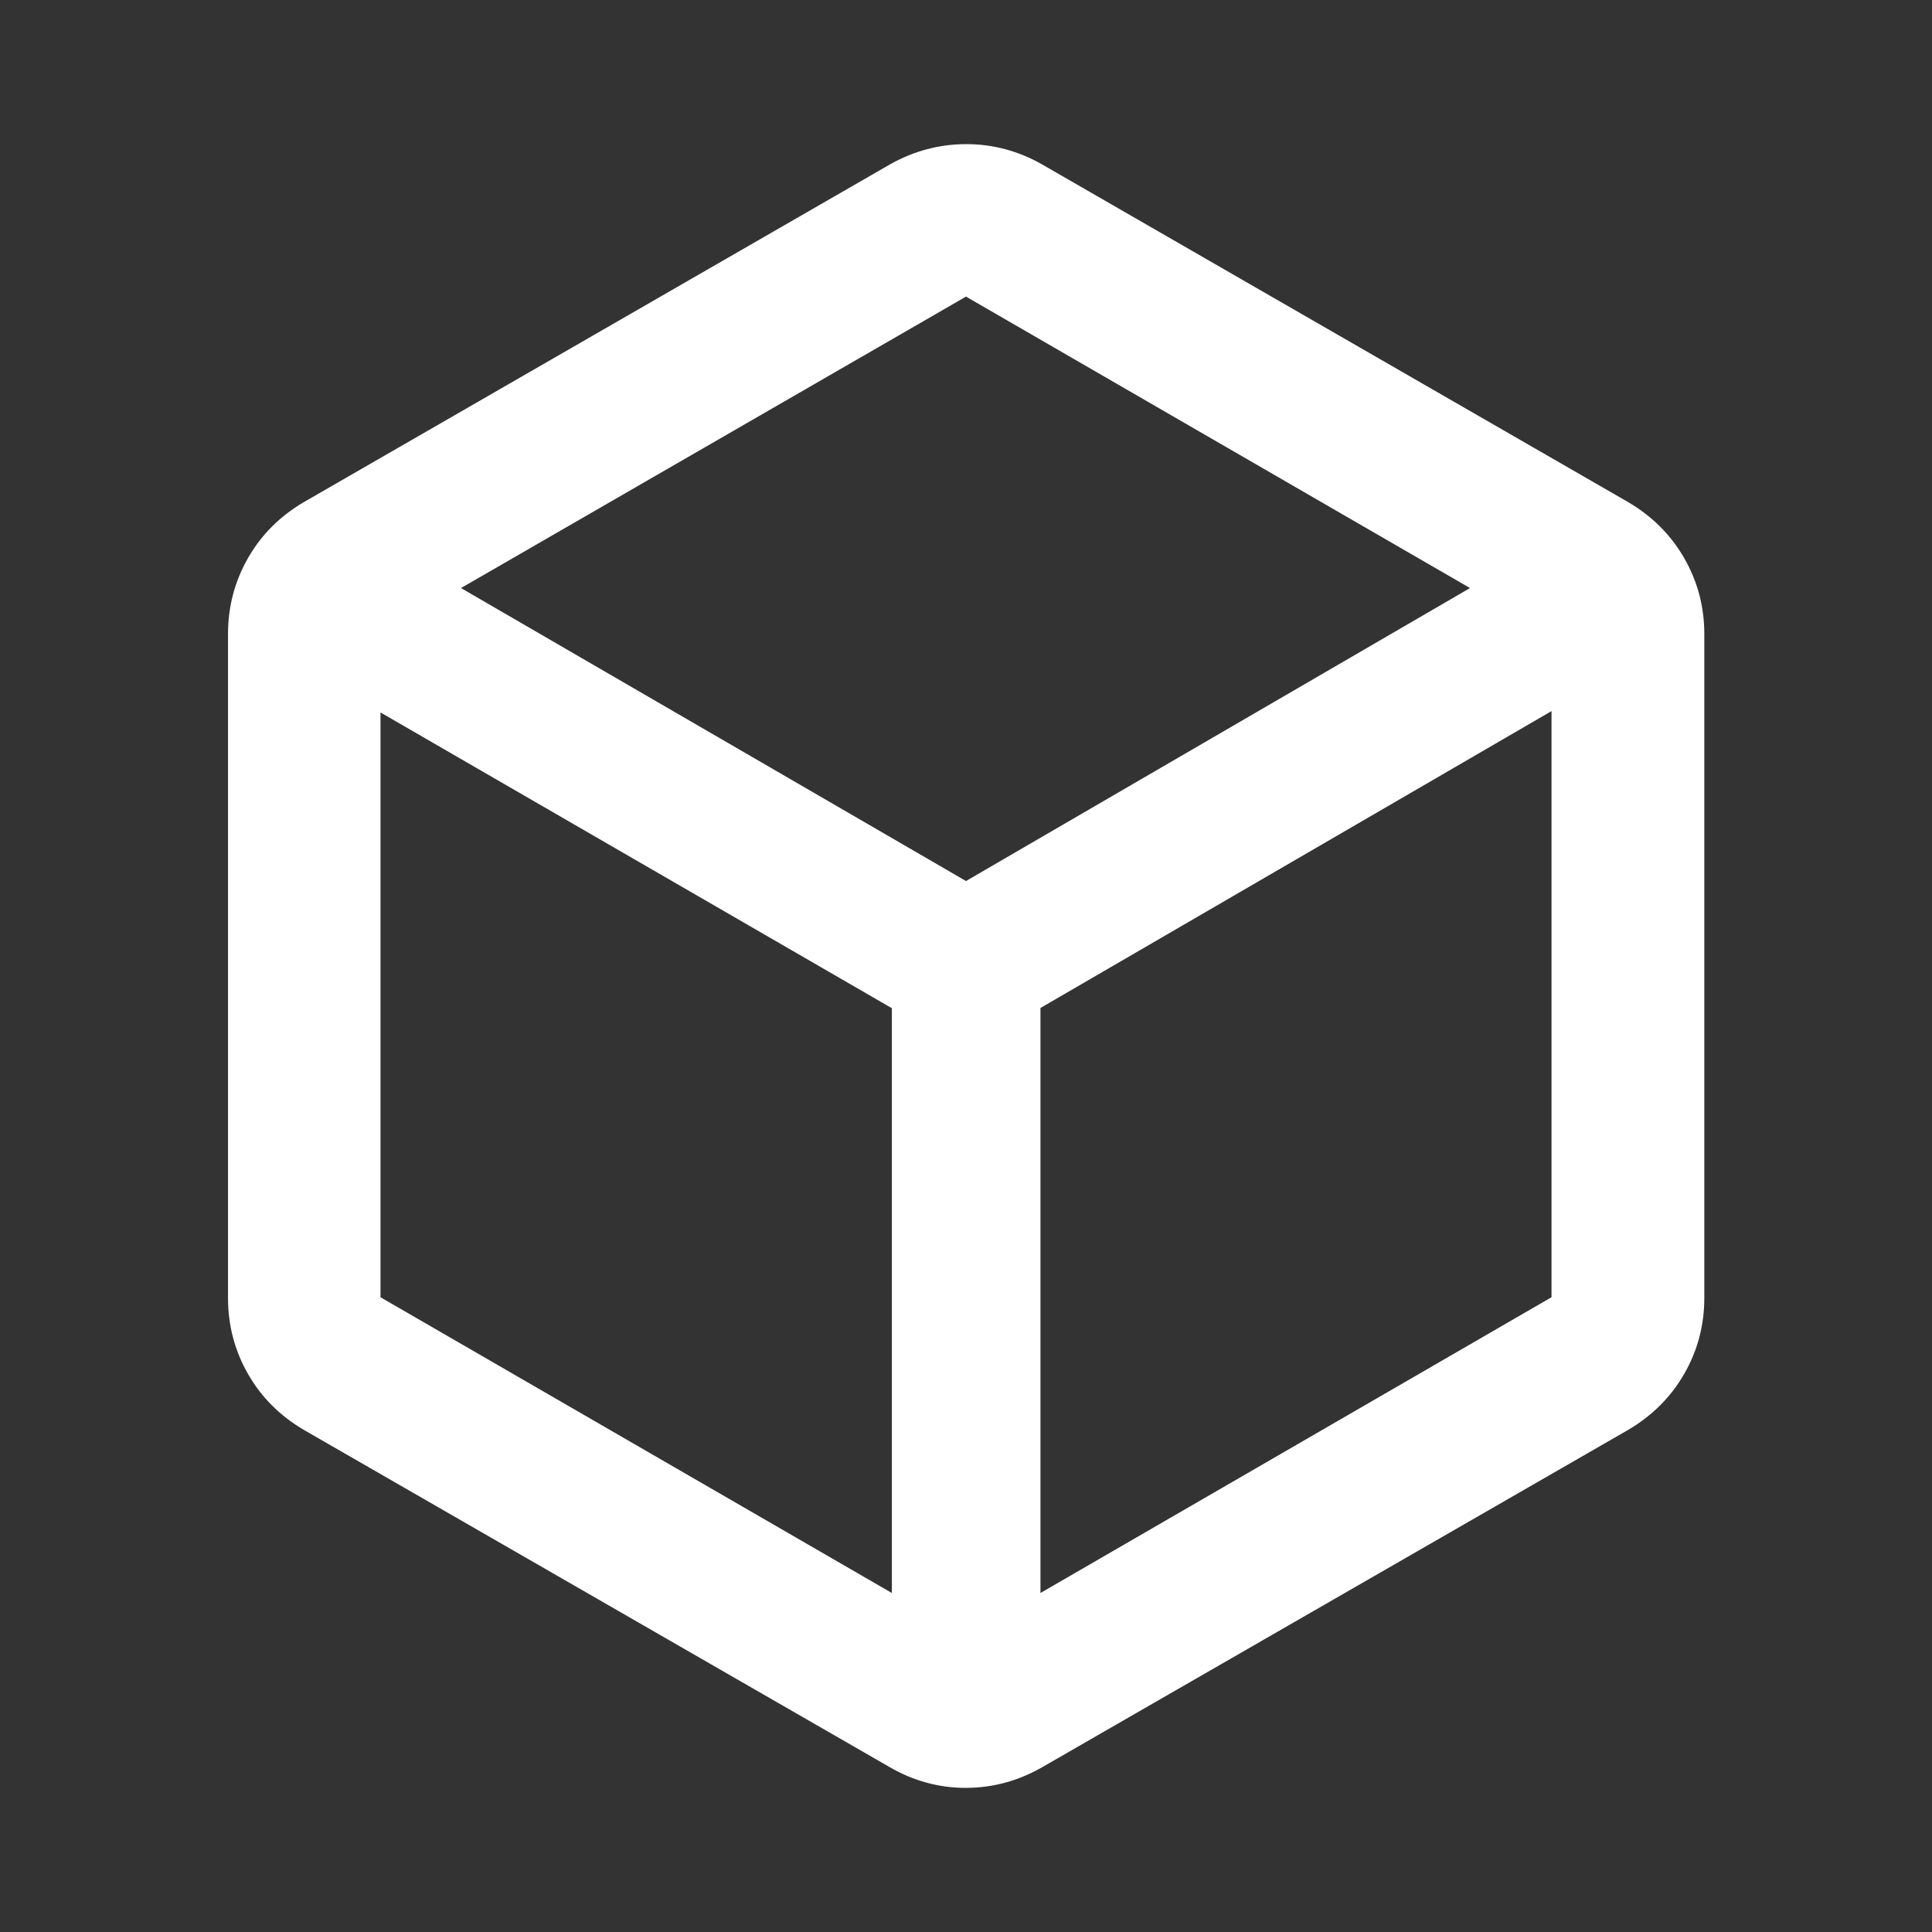 <svg xmlns="http://www.w3.org/2000/svg" height="48px" viewBox="0 -960 960 960" width="48px" fill="#FFFFFF"><rect x="0" y="-960" width="960" height="960" fill="#333333" stroke="none"/><path d="M443.16-168.45v-290.58l-254.1-146.96v290.58l254.1 146.96Zm73.84 0 253.94-146.96v-291.25L517-459.14v290.69Zm-37-353.77L730.44-667.8 480-812.62 229.06-667.8 480-522.22ZM151.18-249.38q-18.06-10.56-27.97-27.94-9.91-17.38-9.91-37.7v-329.96q0-20.32 9.91-37.7 9.91-17.38 27.97-27.94l290.94-167.64q17.96-10.12 37.99-10.12t37.77 10.12l290.94 167.64q18.06 10.56 28.05 27.94 9.99 17.38 9.99 37.7v329.96q0 20.32-9.99 37.7-9.99 17.38-28.05 27.94L517.88-81.9q-17.96 10.28-37.99 10.28T442.12-81.9L151.18-249.38ZM480-480Z"/></svg>